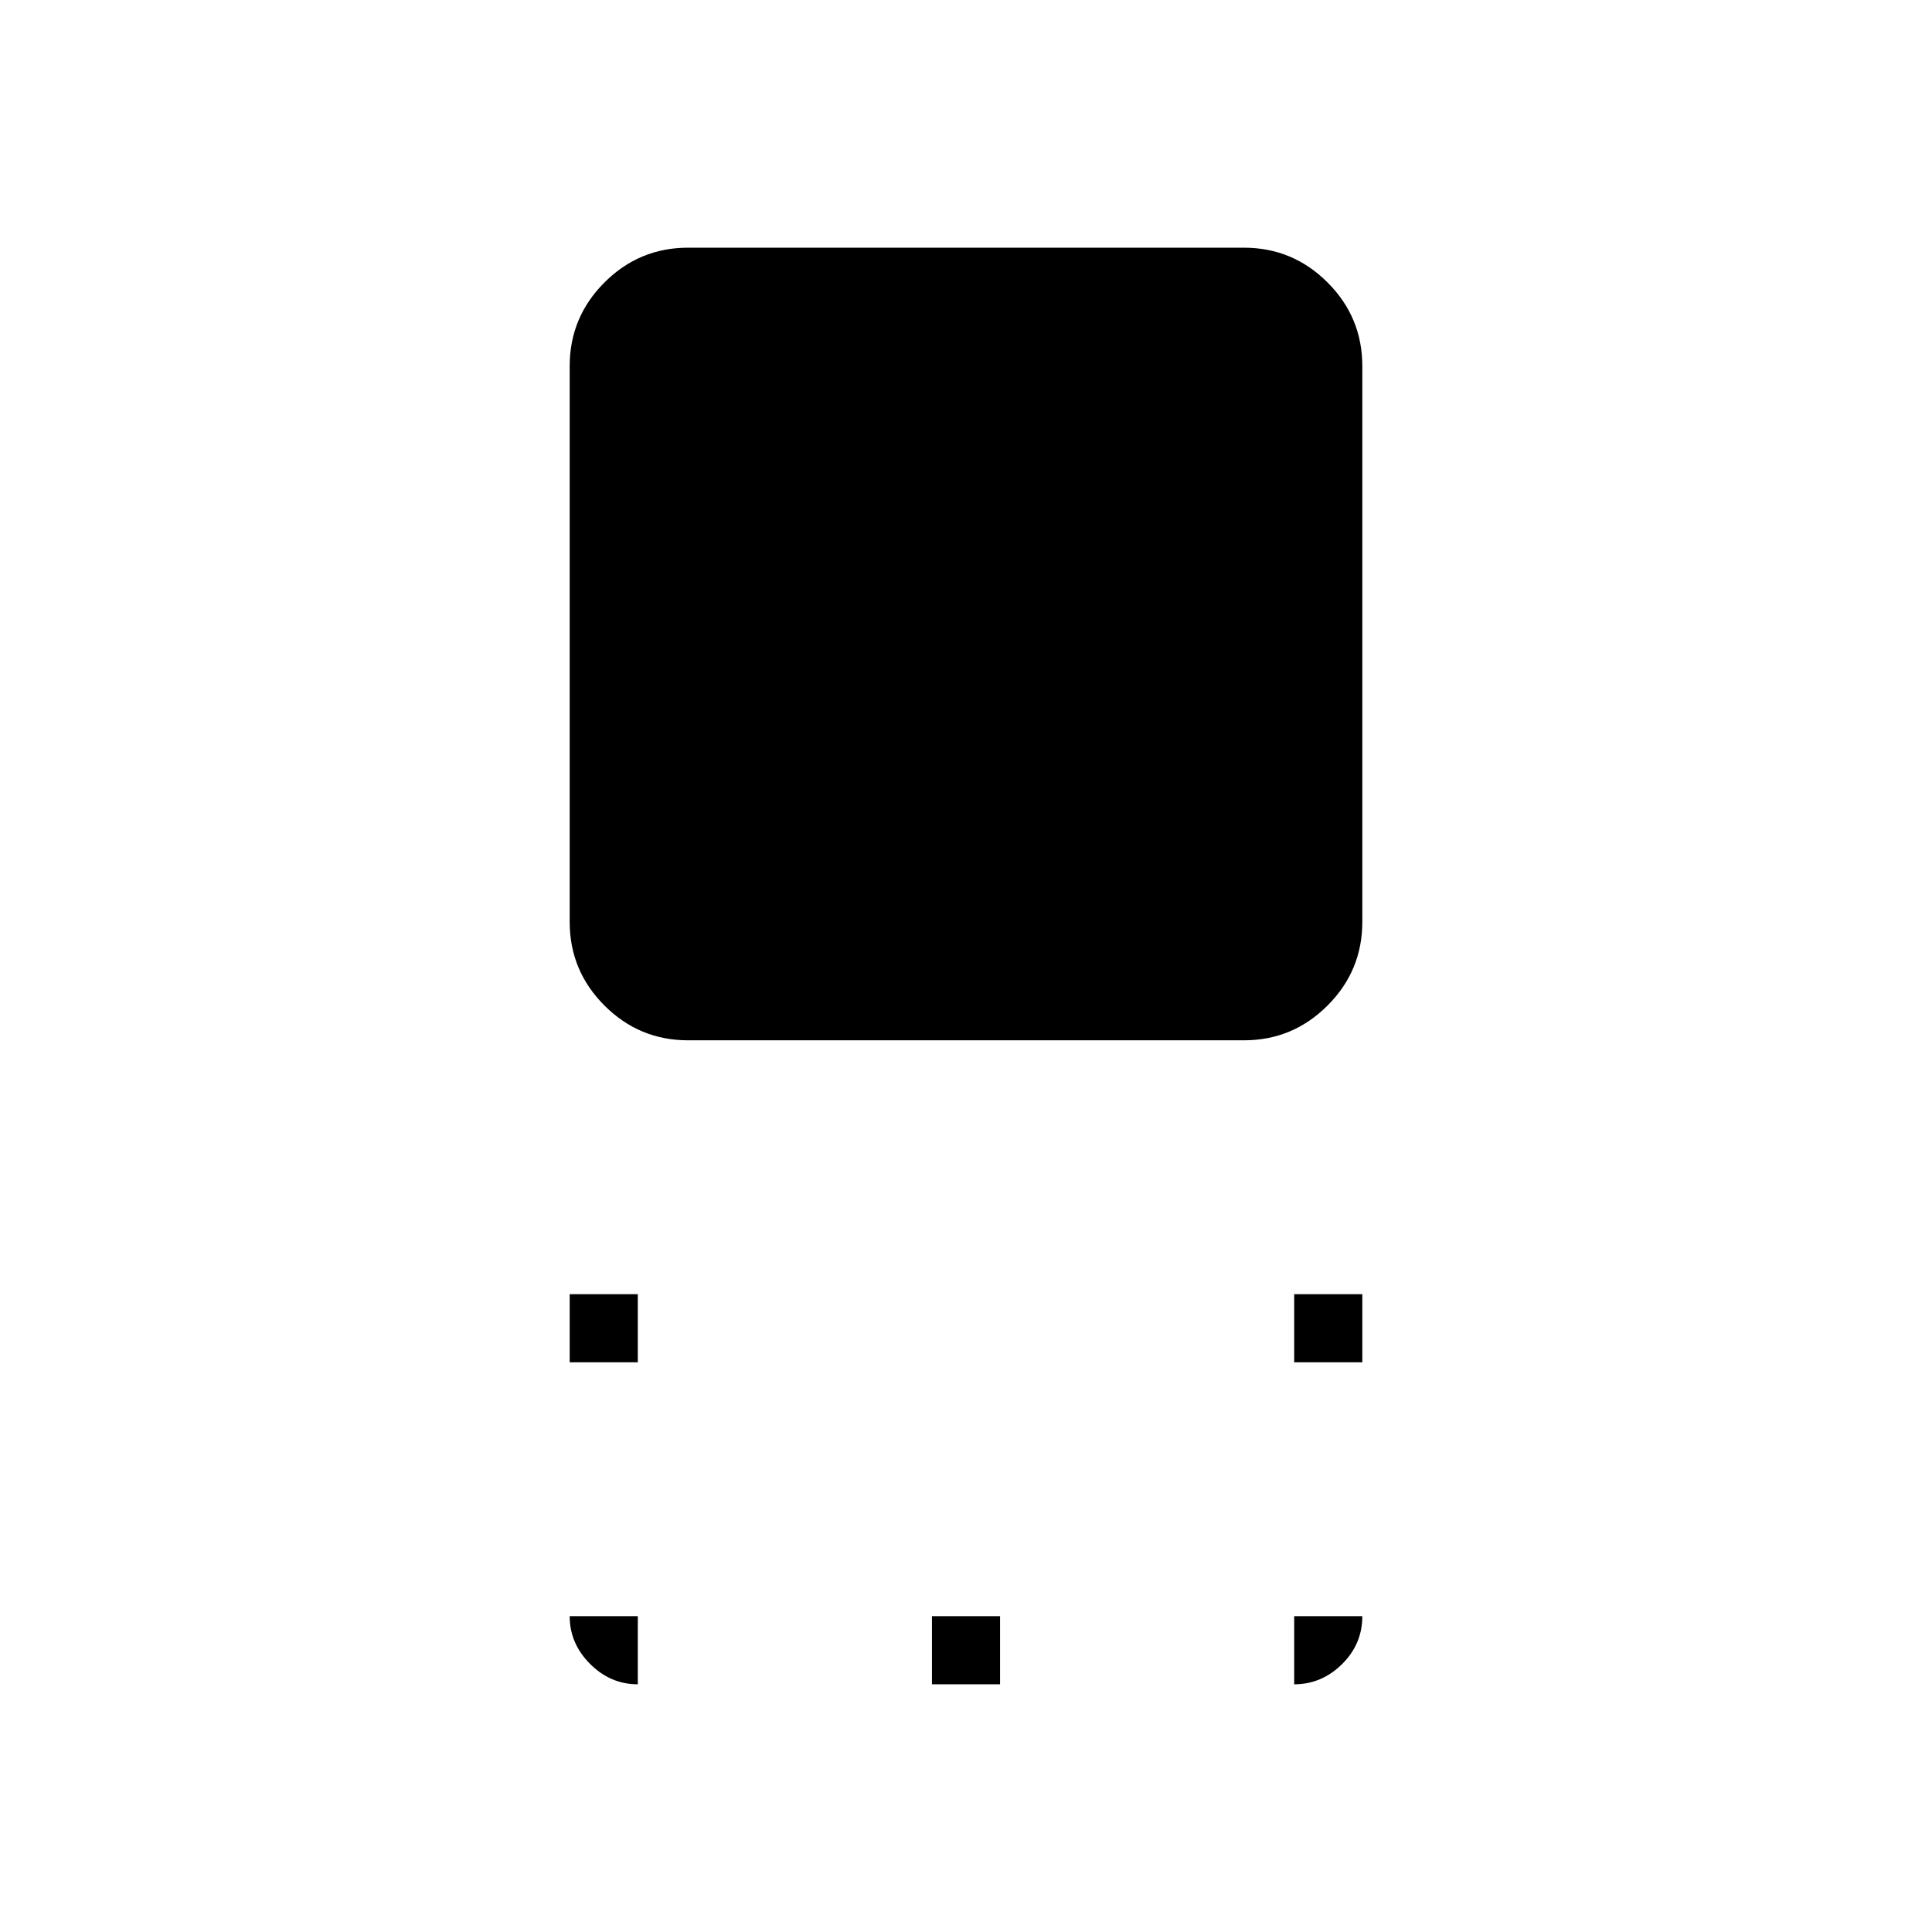 <svg xmlns="http://www.w3.org/2000/svg" height="40" viewBox="0 96 960 960" width="40"><path d="M341.905 612.923q-24.277 0-41.553-17.275-17.275-17.276-17.275-41.553v-276.19q0-24.277 17.275-41.553 17.276-17.275 41.553-17.275h276.19q24.277 0 41.553 17.275 17.275 17.276 17.275 41.553v276.19q0 24.277-17.275 41.553-17.276 17.275-41.553 17.275h-276.19Zm301.172 160v-33.846h33.846v33.846h-33.846Zm-360 0v-33.846h33.846v33.846h-33.846Zm180 160v-33.846h33.846v33.846h-33.846Zm180 0v-33.846h33.846q0 13.923-10.134 23.885-10.135 9.961-23.712 9.961Zm-326.154 0q-13.577 0-23.712-10.134-10.134-10.135-10.134-23.712h33.846v33.846Z"/></svg>